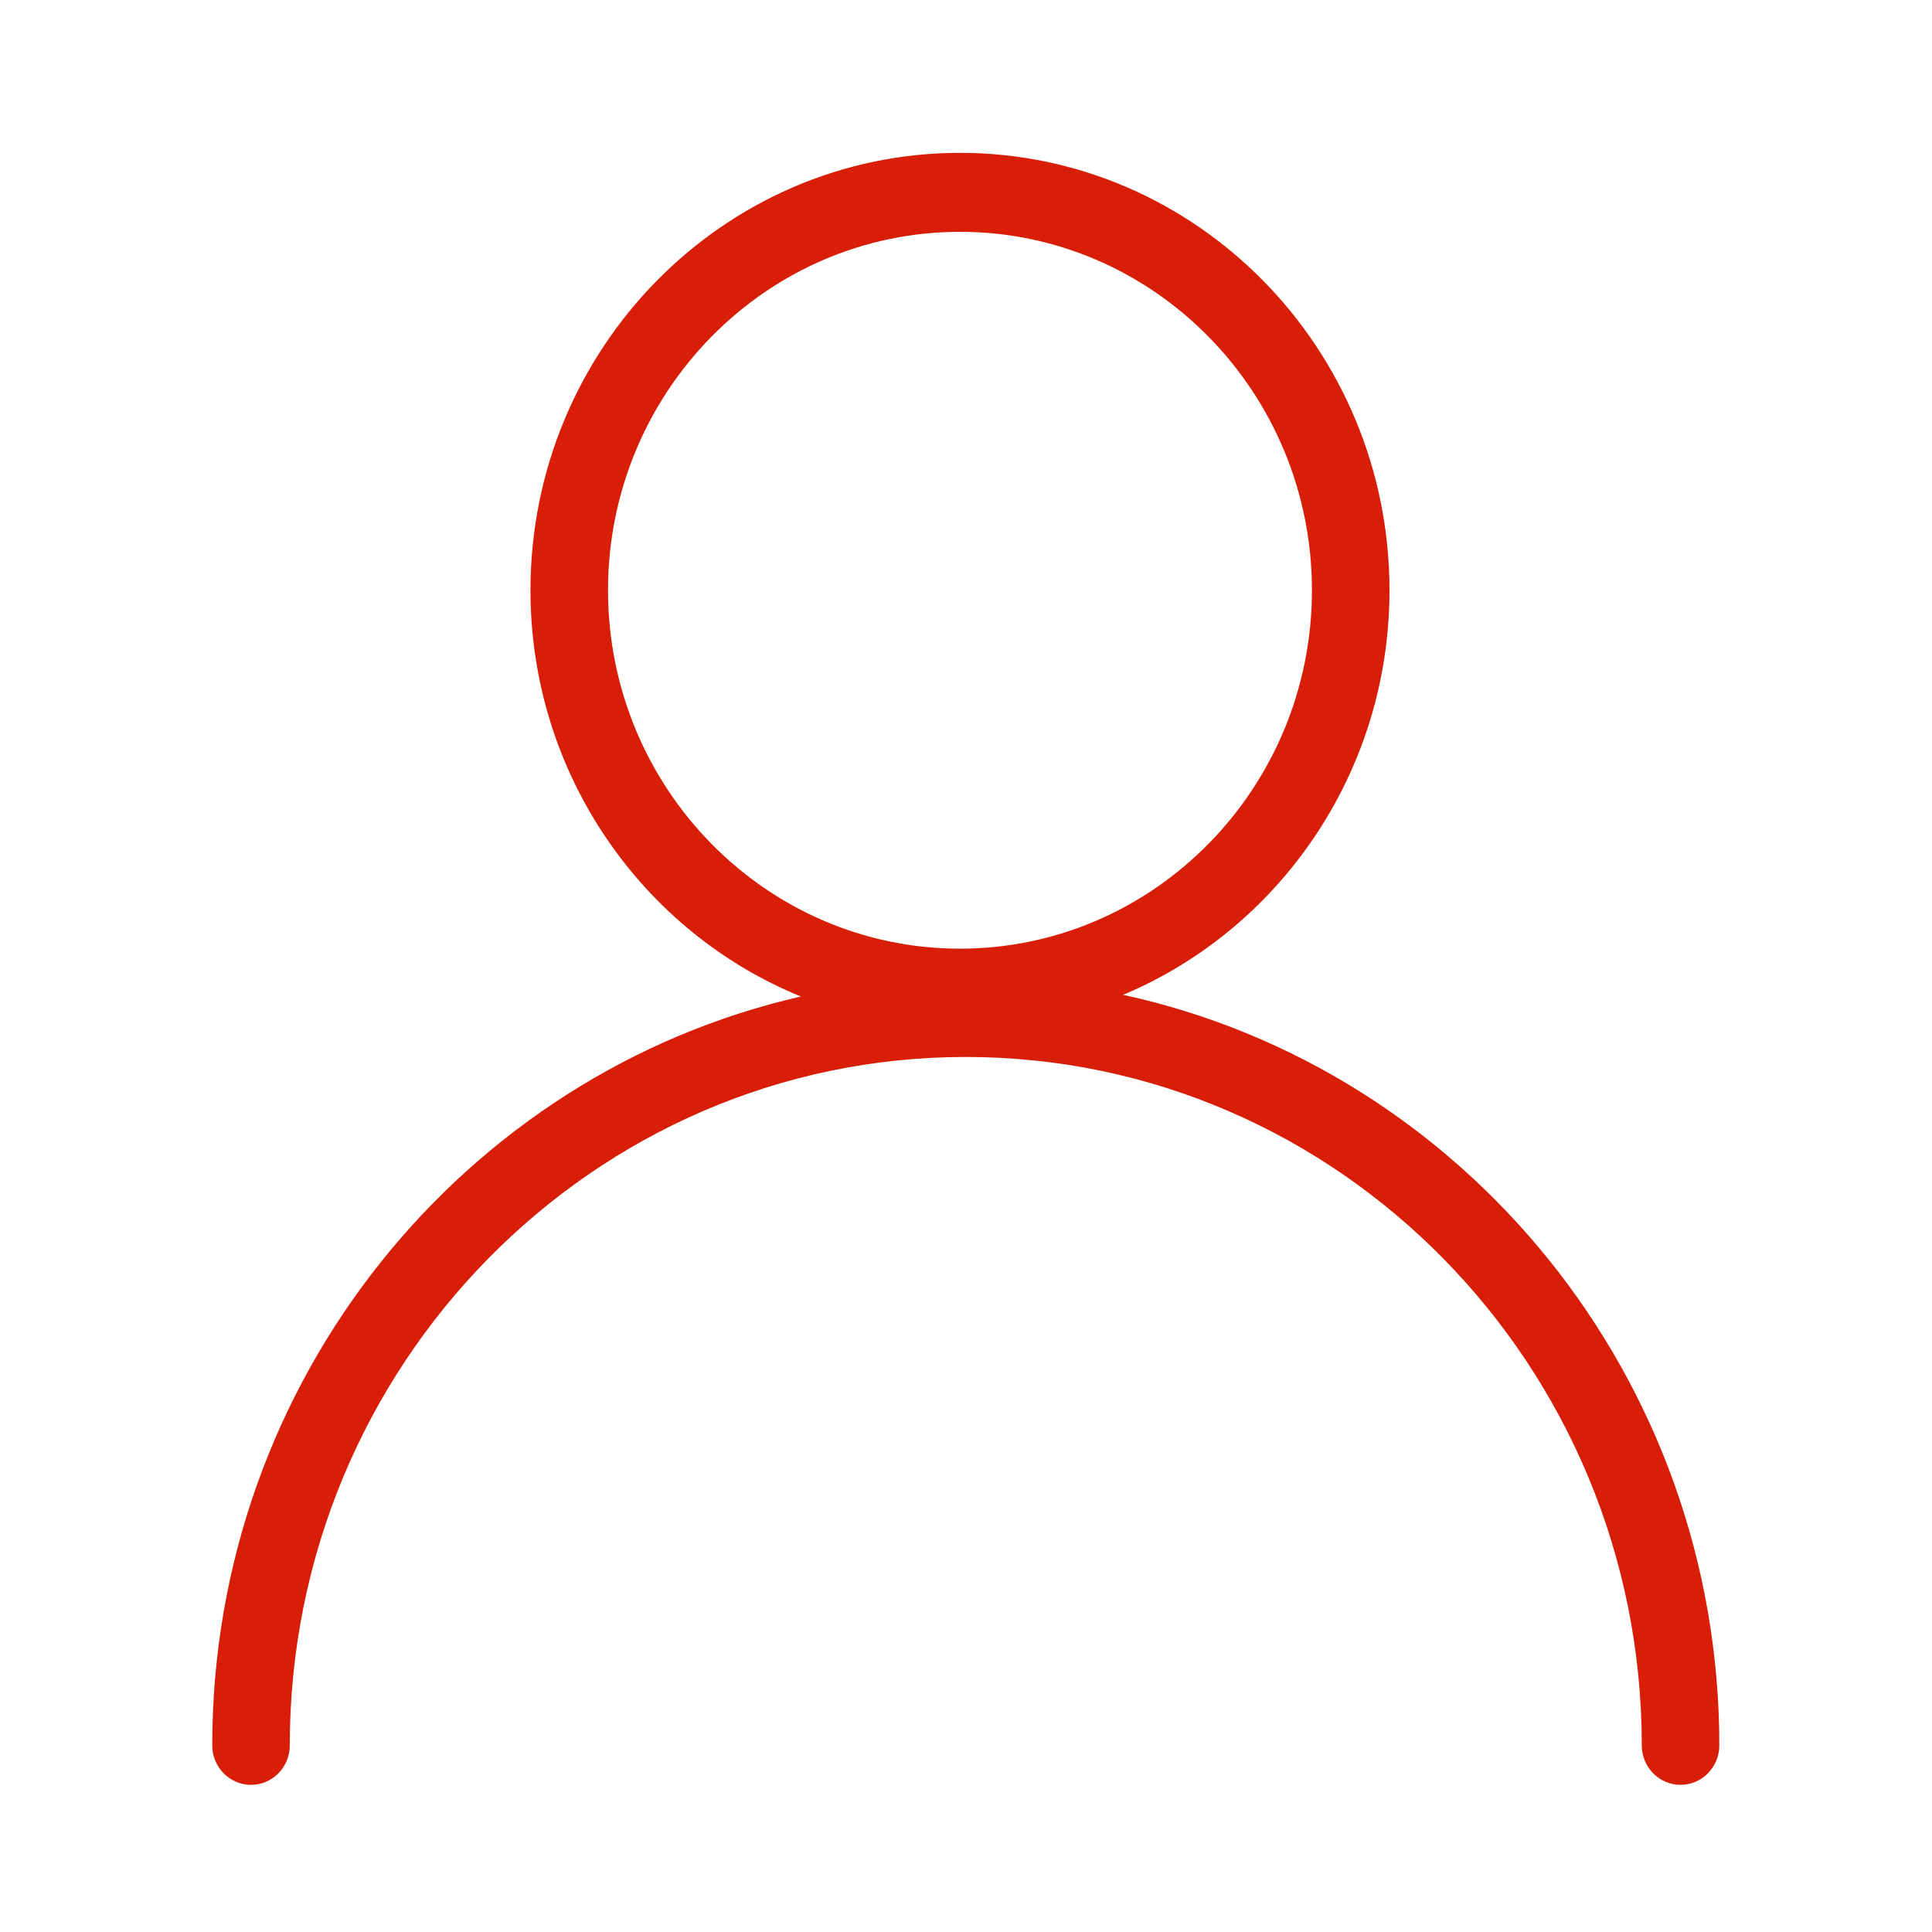 <?xml version="1.0" standalone="no"?><!DOCTYPE svg PUBLIC "-//W3C//DTD SVG 1.1//EN" "http://www.w3.org/Graphics/SVG/1.1/DTD/svg11.dtd"><svg t="1596168273616" class="icon" viewBox="0 0 1024 1024" version="1.1" xmlns="http://www.w3.org/2000/svg" p-id="1825" xmlns:xlink="http://www.w3.org/1999/xlink" width="200" height="200"><defs><style type="text/css"></style></defs><path d="M595.272 527.284c82.767-34.736 141.184-117.766 141.184-214.447 0-127.825-102.12-231.82-227.641-231.82-125.533 0-227.654 103.995-227.654 231.82 0 97.513 59.423 181.144 143.328 215.338C246.16 568.868 112.494 731.367 112.494 925.075c0 11.554 9.204 20.926 20.548 20.926s20.55-9.371 20.55-20.926c0-201.192 160.719-364.861 358.285-364.861 197.565 0 358.298 163.669 358.298 364.861 0 11.554 9.204 20.926 20.548 20.926 11.346 0 20.55-9.371 20.55-20.926C911.275 729.921 775.606 566.443 595.272 527.284zM322.26 312.837c0-104.745 83.684-189.966 186.554-189.966 102.857 0 186.541 85.221 186.541 189.966 0 104.757-83.684 189.978-186.541 189.978C405.944 502.814 322.26 417.593 322.26 312.837z" p-id="1826" fill="#d81e06"></path></svg>